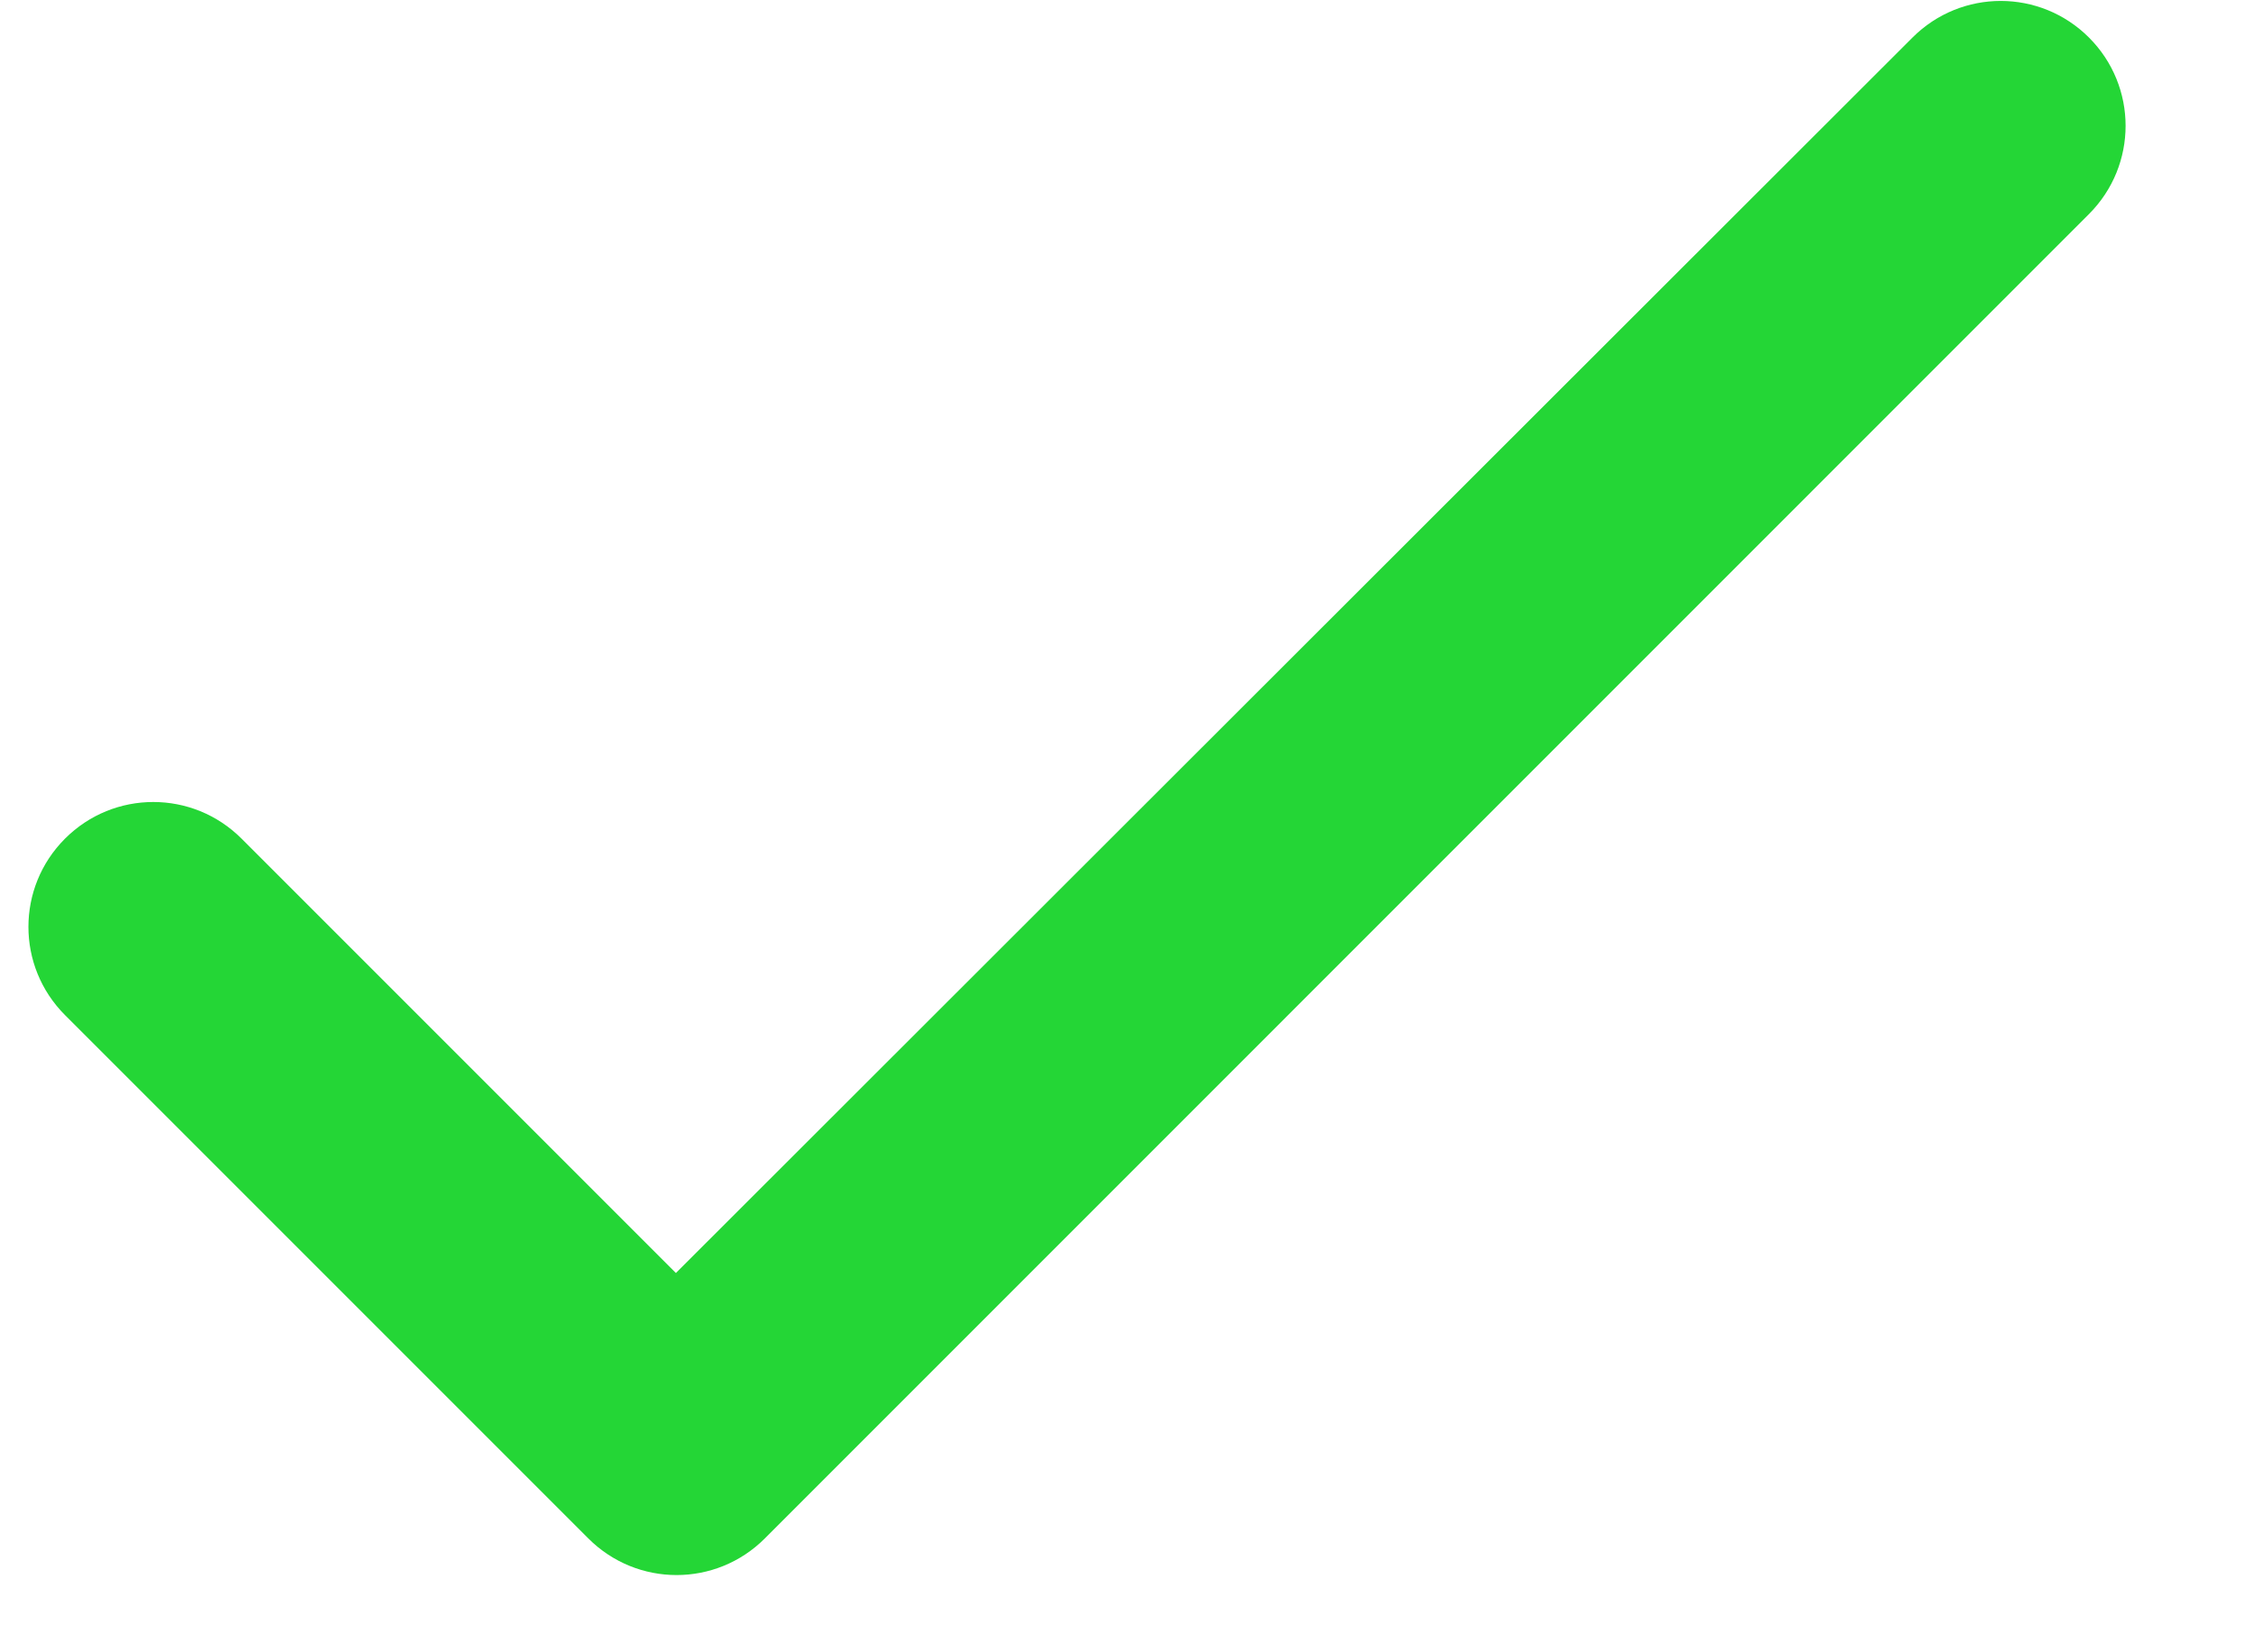 <svg width="15" height="11" viewBox="0 0 15 11" fill="none" xmlns="http://www.w3.org/2000/svg">
<path d="M4.5 8.475L1.608 5.583C1.283 5.258 0.758 5.258 0.433 5.583C0.108 5.908 0.108 6.433 0.433 6.758L3.917 10.242C4.242 10.567 4.767 10.567 5.092 10.242L13.908 1.425C14.233 1.1 14.233 0.575 13.908 0.25C13.583 -0.075 13.058 -0.075 12.733 0.25L4.5 8.475Z" fill="#24D636"/>
</svg>
